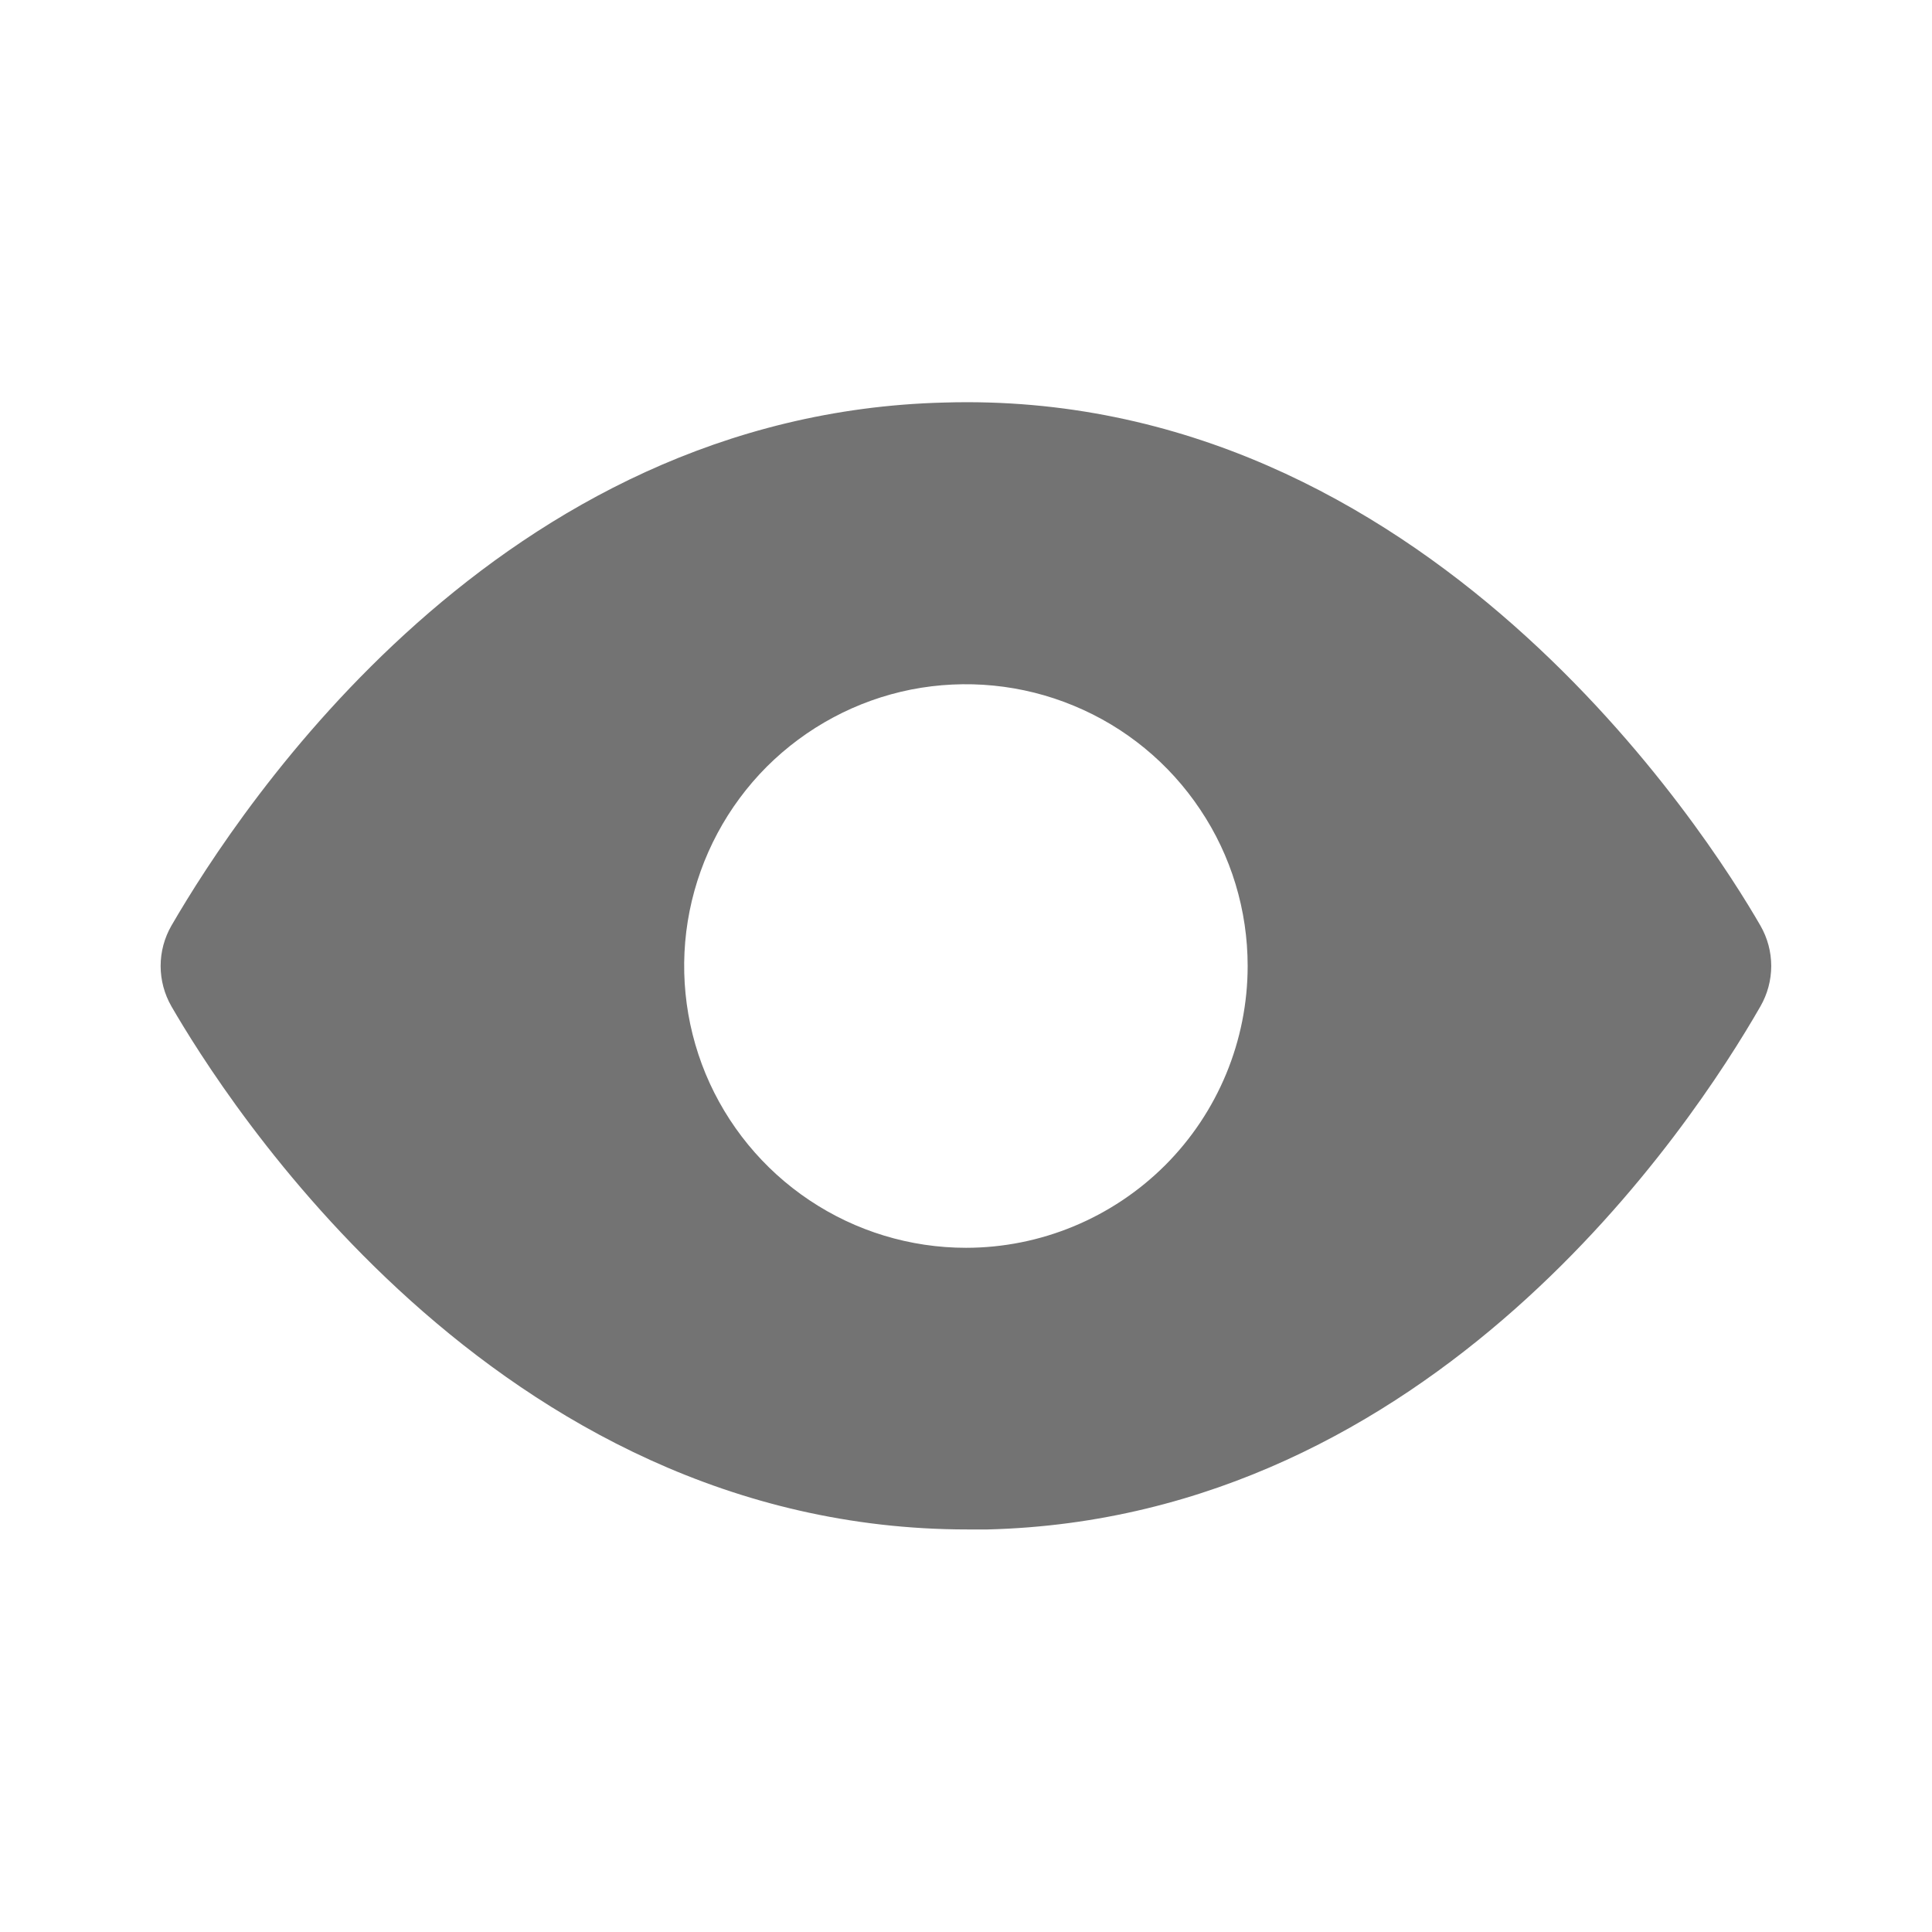 <svg width="14" height="14" viewBox="0 0 14 14" fill="none" xmlns="http://www.w3.org/2000/svg">
<path d="M12.757 6.708C12.384 6.061 10.331 2.812 6.842 2.917C3.616 2.998 1.75 5.833 1.242 6.708C1.191 6.797 1.164 6.897 1.164 7C1.164 7.102 1.191 7.203 1.242 7.292C1.61 7.927 3.576 11.083 7.011 11.083H7.157C10.383 11.002 12.255 8.167 12.757 7.292C12.808 7.203 12.835 7.102 12.835 7C12.835 6.897 12.808 6.797 12.757 6.708ZM7 9.042C6.596 9.042 6.201 8.922 5.865 8.697C5.53 8.473 5.268 8.154 5.113 7.781C4.959 7.408 4.918 6.998 4.997 6.602C5.076 6.206 5.271 5.842 5.556 5.556C5.842 5.271 6.205 5.076 6.601 4.997C6.997 4.919 7.408 4.959 7.781 5.114C8.154 5.268 8.473 5.53 8.697 5.866C8.922 6.201 9.041 6.596 9.041 7C9.041 7.541 8.826 8.061 8.443 8.444C8.06 8.826 7.541 9.042 7 9.042Z" fill="#737373"/>
</svg>
